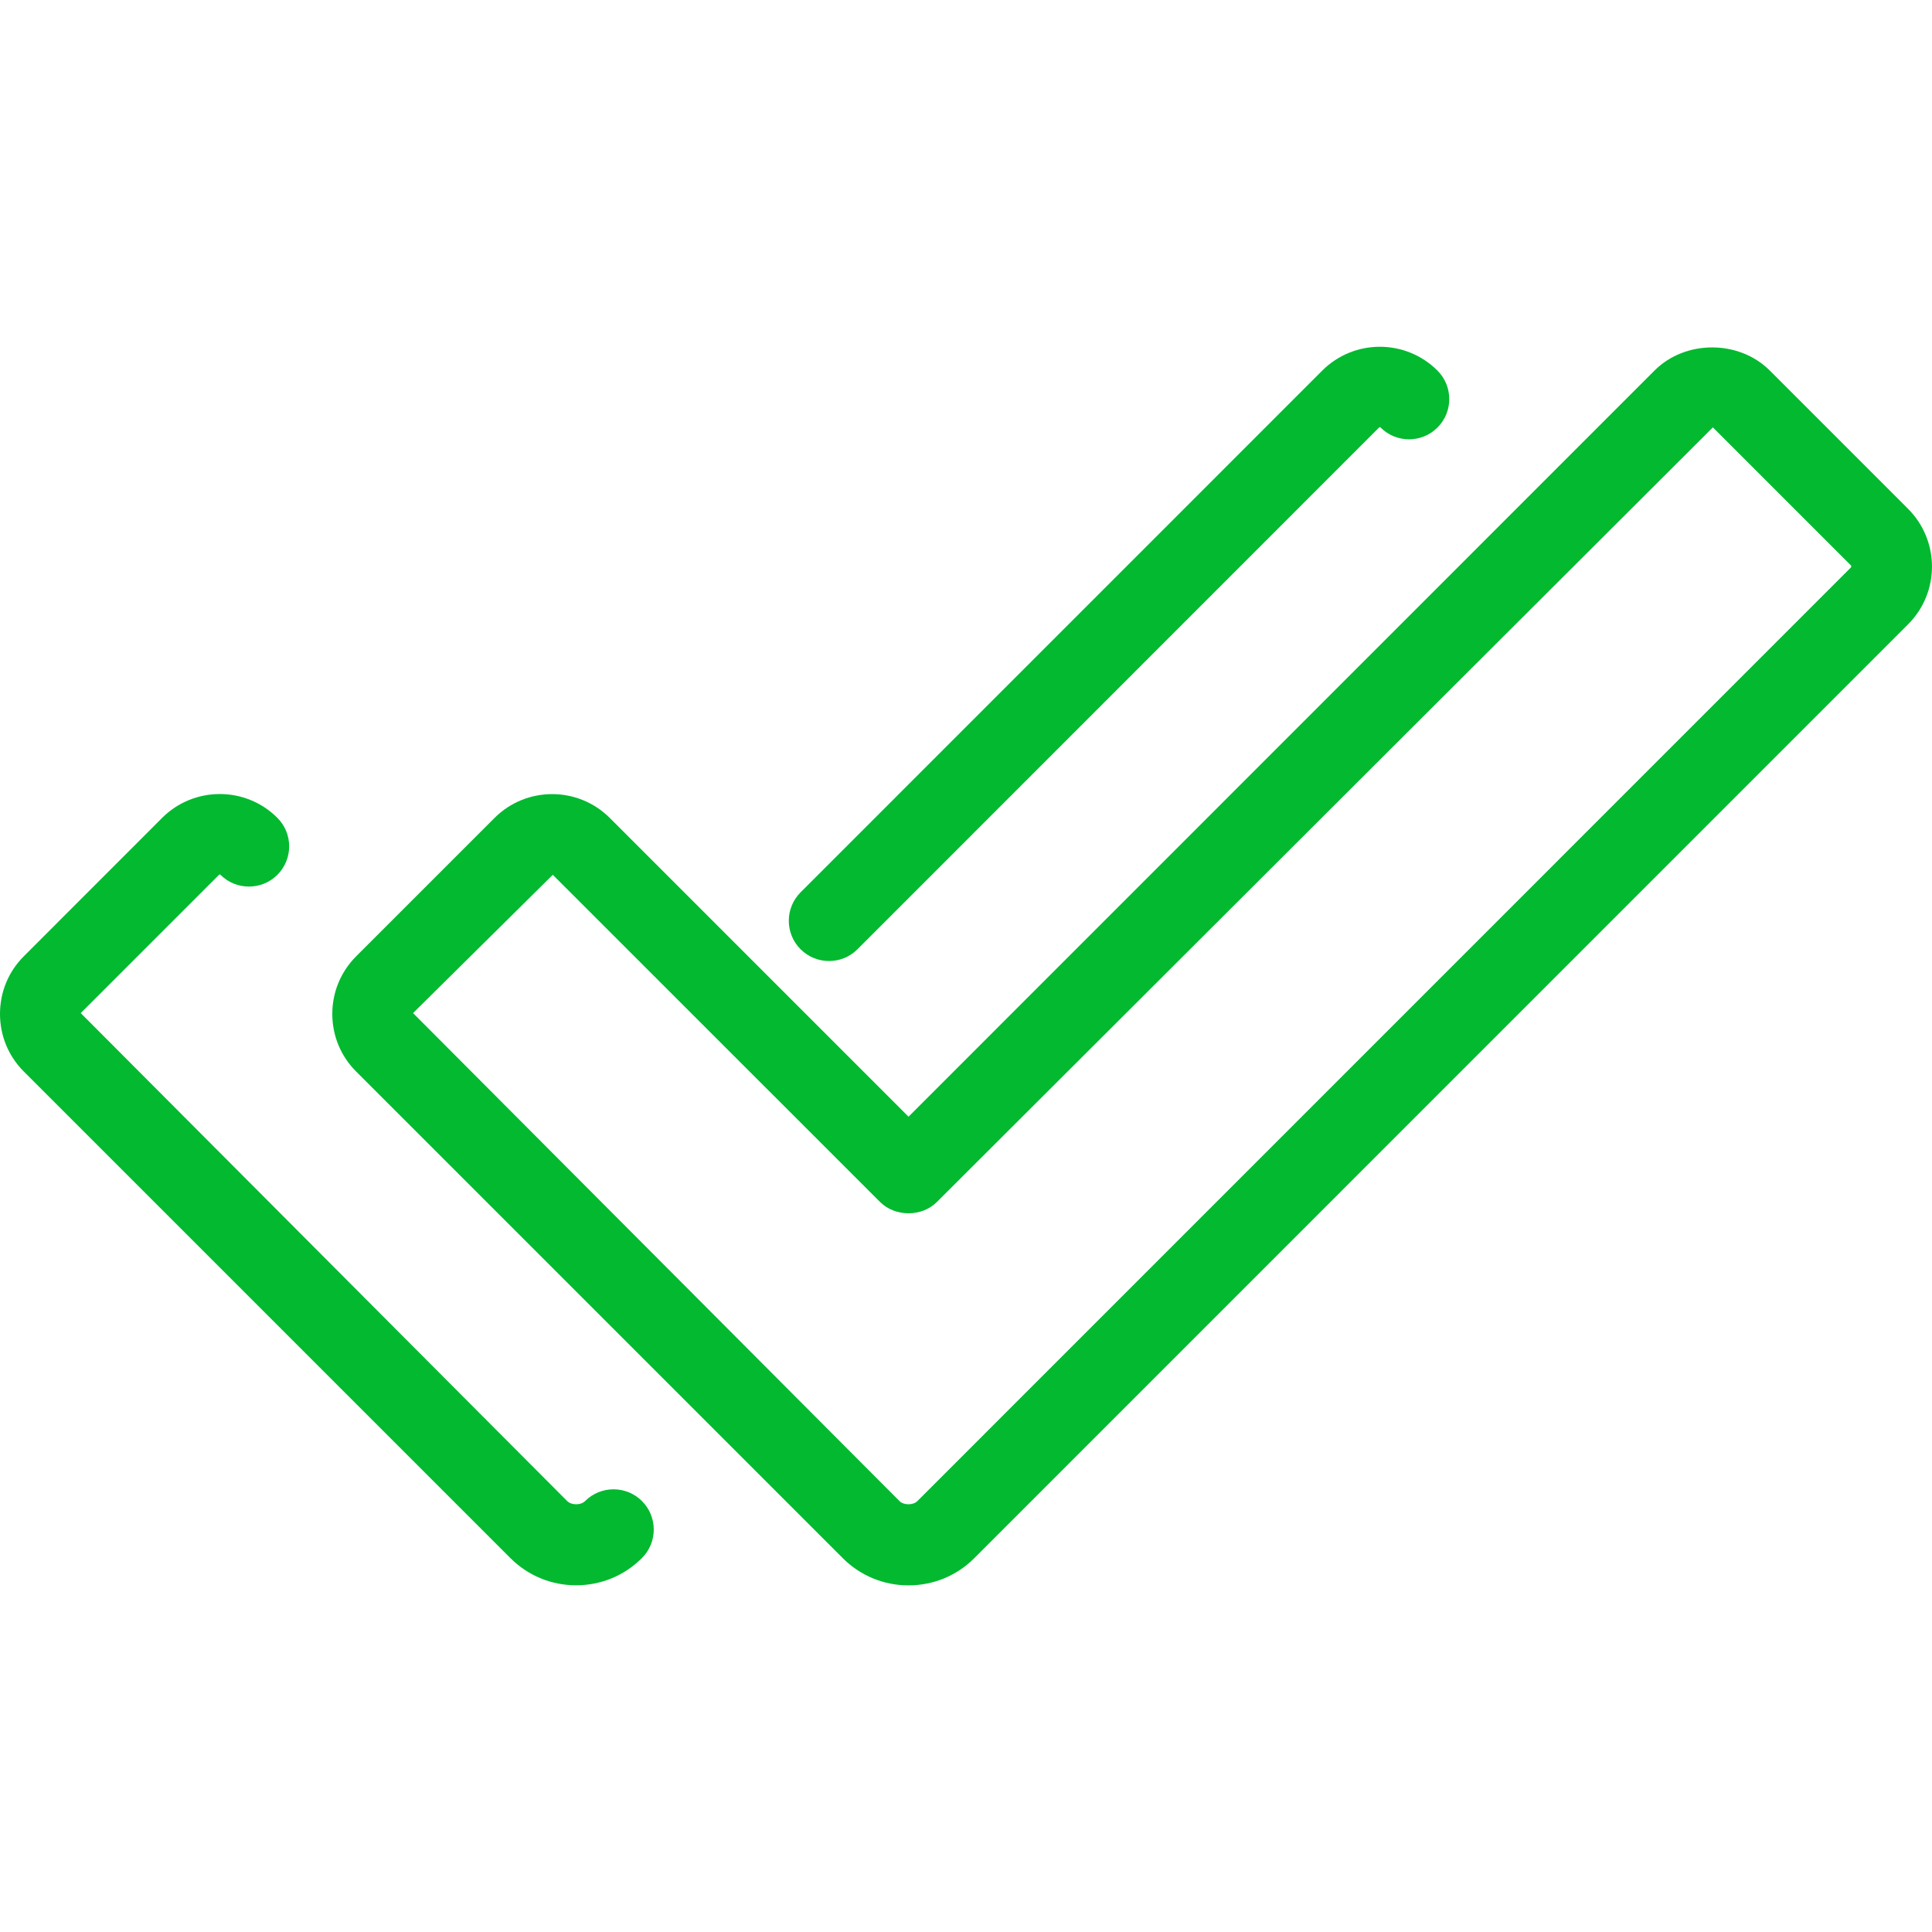 <?xml version="1.0" ?><svg style="fill: #02b930" version="1.1" viewBox="0 0 24 24" xml:space="preserve" xmlns="http://www.w3.org/2000/svg" xmlns:xlink="http://www.w3.org/1999/xlink"><style type="text/css">
	.st0{display:none;}
</style><g class="st0" id="grid"/><g id="icon"><path d="M23.703,6.321l-1.718-1.718c-0.382-0.382-1.049-0.384-1.432,0l-9.267,9.269l-3.711-3.711c-0.395-0.395-1.037-0.395-1.432,0   l-1.718,1.718c-0.191,0.191-0.297,0.445-0.297,0.716c0,0.271,0.105,0.525,0.297,0.717l6.043,6.043   c0.219,0.219,0.509,0.339,0.818,0.339s0.6-0.12,0.818-0.339l11.6-11.601C24.099,7.359,24.098,6.717,23.703,6.321z M11.396,18.647   c-0.052,0.053-0.169,0.053-0.222,0l-6.043-6.062l1.736-1.718l4.065,4.064c0.188,0.188,0.52,0.188,0.707,0l9.639-9.622l1.718,1.718   l0,0.019L11.396,18.647z"/><path d="M6.339,19.354c0.219,0.219,0.509,0.339,0.818,0.339s0.6-0.12,0.818-0.339c0.195-0.195,0.195-0.512,0-0.707   s-0.512-0.195-0.707,0c-0.052,0.053-0.169,0.053-0.222,0l-6.043-6.062l1.718-1.718c0.005-0.005,0.014-0.005,0.018,0   c0.195,0.195,0.512,0.195,0.707,0s0.195-0.512,0-0.707c-0.394-0.395-1.037-0.395-1.432,0l-1.717,1.718   C0.105,12.069,0,12.324,0,12.595c0,0.271,0.105,0.526,0.297,0.717L6.339,19.354z"/><path d="M10.652,11.792l6.479-6.481c0.005-0.004,0.013-0.007,0.019,0c0.195,0.195,0.512,0.195,0.707,0s0.195-0.512,0-0.707   c-0.395-0.395-1.037-0.395-1.432,0l-6.48,6.481c-0.195,0.195-0.195,0.512,0,0.707c0.098,0.098,0.226,0.146,0.354,0.146   S10.554,11.89,10.652,11.792z"/></g></svg>